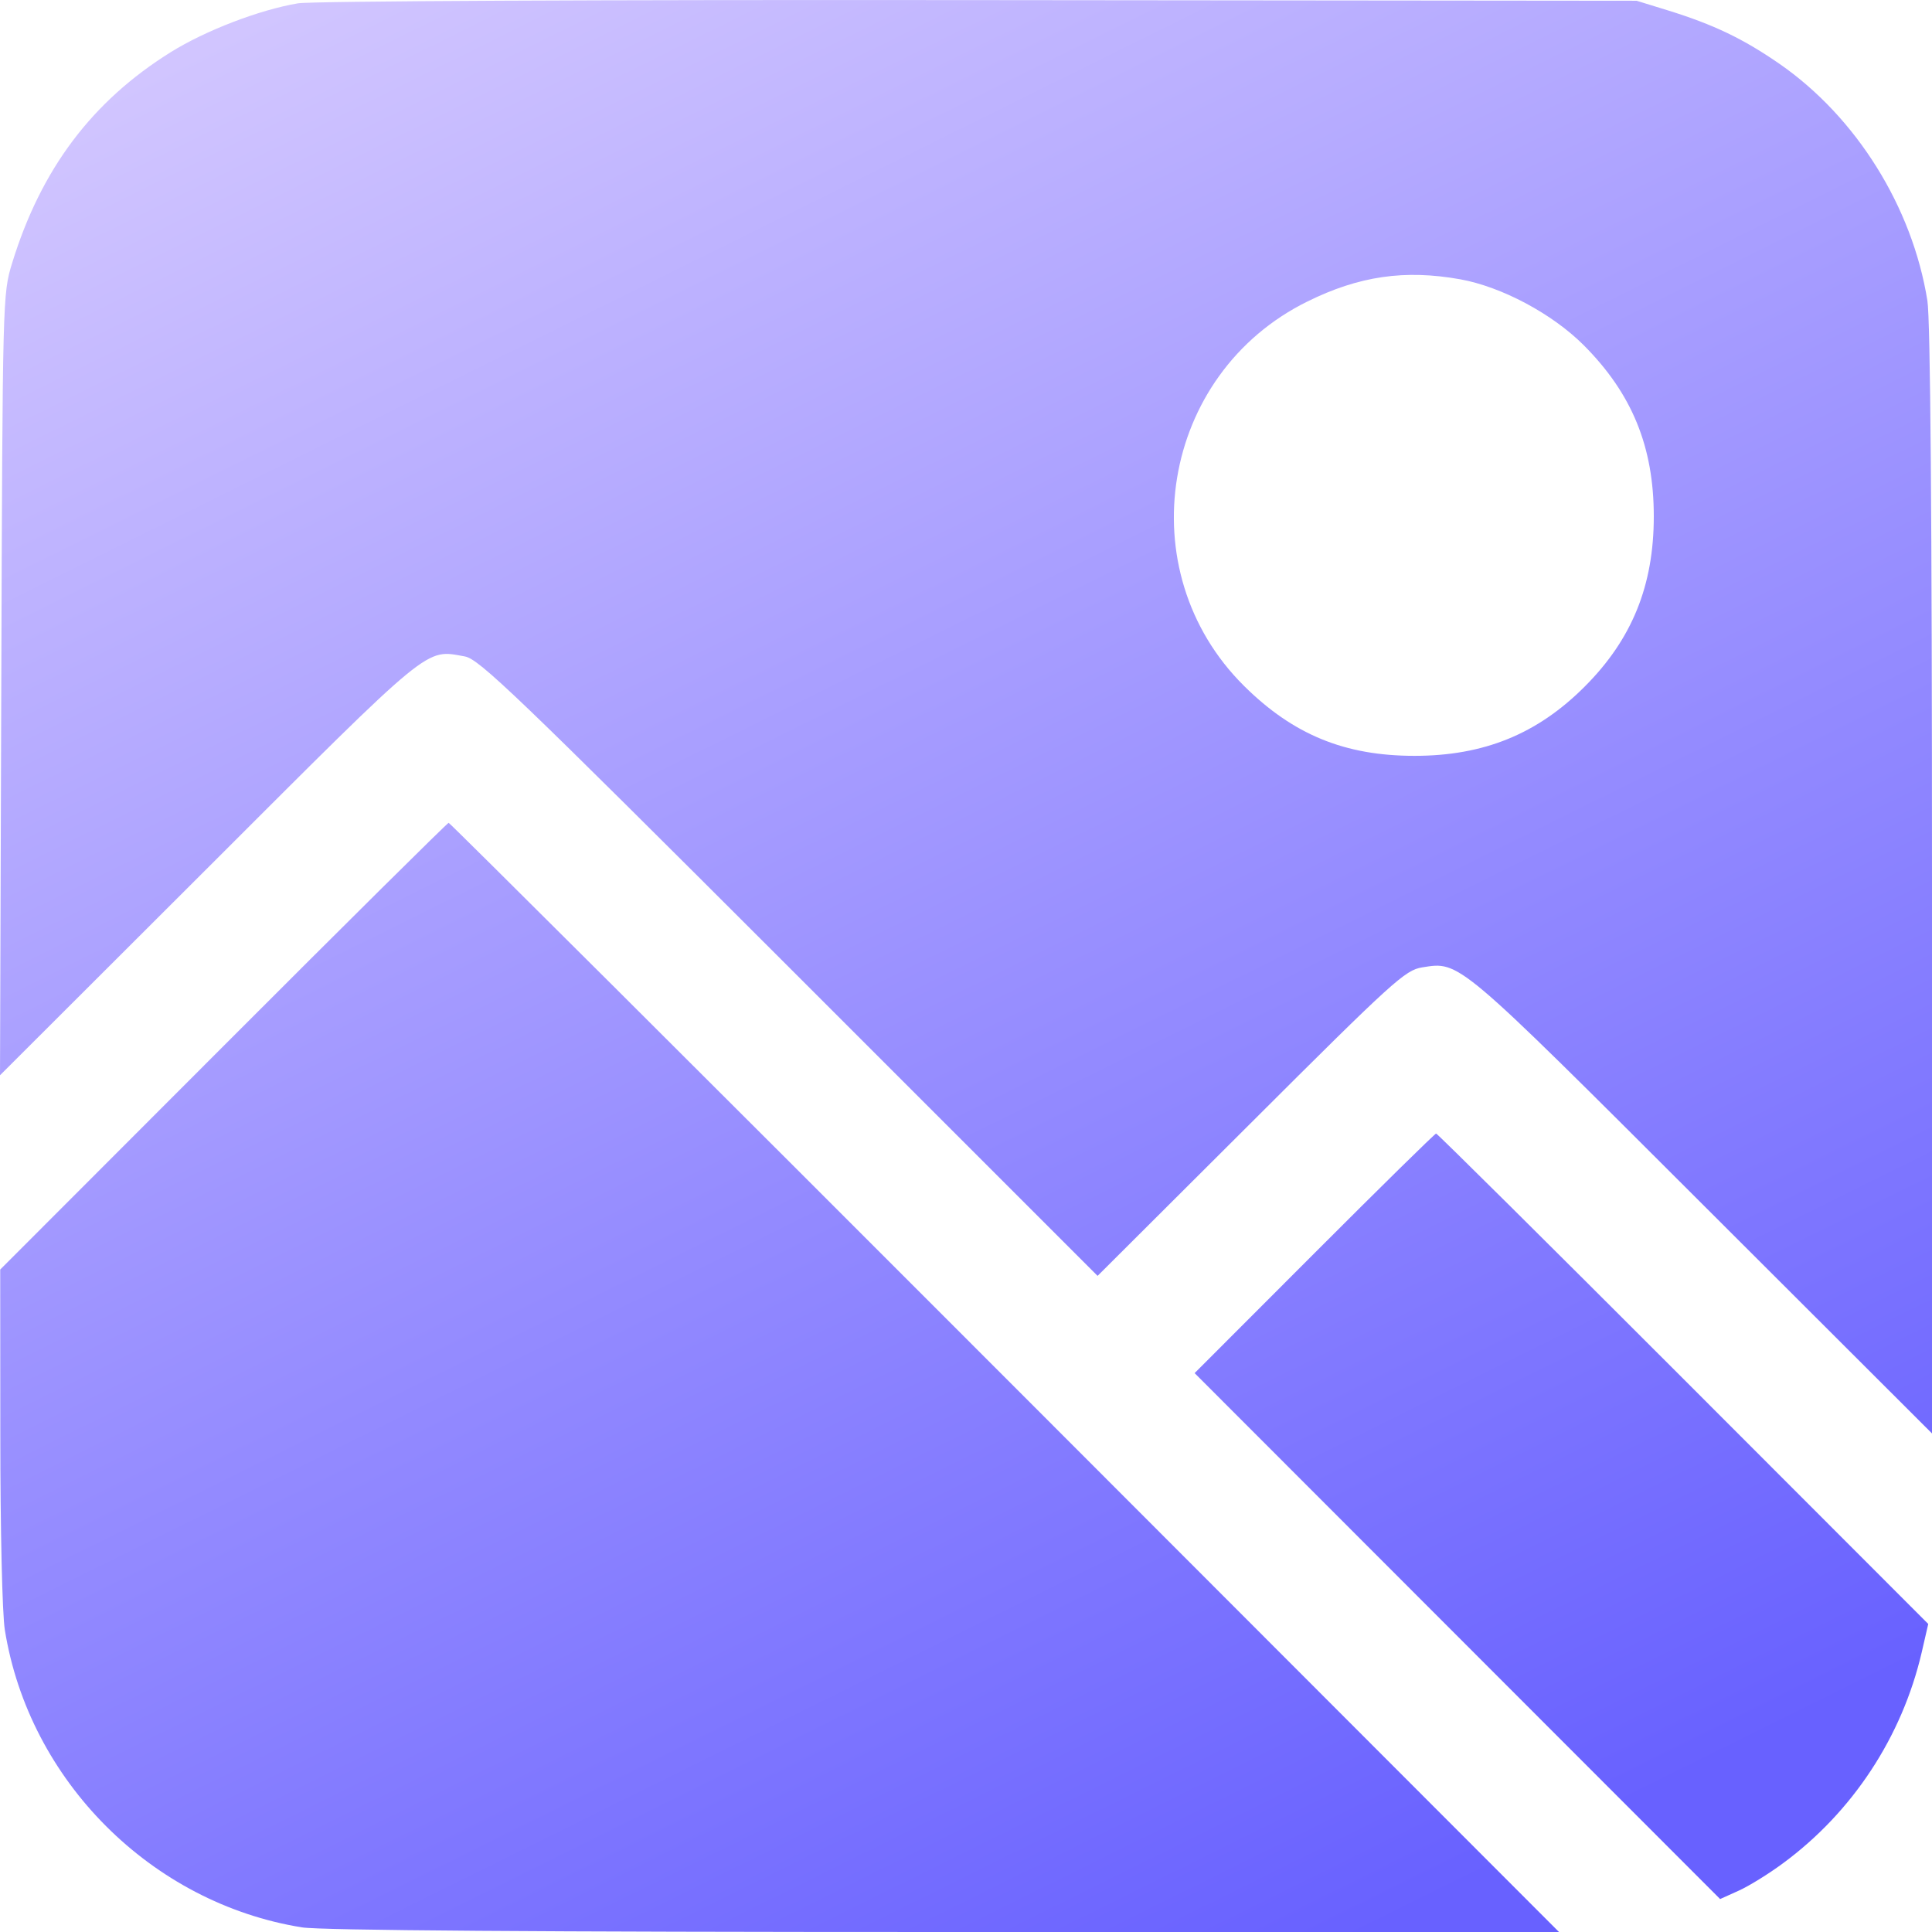 <svg width="18" height="18" viewBox="0 0 18 18" fill="none" xmlns="http://www.w3.org/2000/svg">
<path fill-rule="evenodd" clip-rule="evenodd" d="M2.776 0.031C2.416 0.092 1.914 0.284 1.589 0.487C0.857 0.944 0.382 1.576 0.113 2.451C0.025 2.739 0.024 2.755 0.012 6.379L0 10.018L1.94 8.081C4.041 5.981 3.959 6.049 4.331 6.116C4.464 6.14 4.81 6.472 7.354 9.015L10.226 11.887L11.653 10.464C12.98 9.139 13.091 9.039 13.249 9.013C13.602 8.957 13.564 8.925 15.861 11.219L18 13.355L18 8.208C18 4.832 17.985 2.972 17.957 2.801C17.817 1.927 17.294 1.09 16.578 0.594C16.239 0.36 15.966 0.229 15.537 0.096L15.248 0.007L9.122 0.001C5.571 -0.003 2.903 0.01 2.776 0.031ZM13.604 2.602C13.991 2.672 14.462 2.923 14.755 3.216C15.205 3.667 15.408 4.162 15.408 4.811C15.408 5.456 15.205 5.956 14.764 6.397C14.323 6.839 13.824 7.042 13.179 7.042C12.53 7.042 12.049 6.845 11.591 6.391C10.509 5.319 10.812 3.483 12.181 2.809C12.662 2.571 13.089 2.51 13.604 2.602ZM2.081 9.747L0.002 11.828L0.003 13.376C0.003 14.255 0.021 15.037 0.045 15.185C0.27 16.59 1.411 17.732 2.814 17.957C2.987 17.985 5.023 18 8.8 18L14.525 18L9.363 12.833C6.524 9.991 4.191 7.666 4.18 7.666C4.169 7.666 3.224 8.602 2.081 9.747ZM12.245 11.677L11.13 12.793L13.578 15.243L16.026 17.693L16.199 17.615C16.293 17.573 16.479 17.458 16.61 17.361C17.26 16.883 17.721 16.181 17.904 15.395L17.965 15.13L15.683 12.846C14.427 11.589 13.391 10.561 13.38 10.561C13.369 10.561 12.858 11.063 12.245 11.677Z" fill="url(#paint0_linear_858_4551)"/>
<defs>
<linearGradient id="paint0_linear_858_4551" x1="1.865" y1="-1.24499e-07" x2="11.189" y2="18.811" gradientUnits="userSpaceOnUse">
<stop stop-color="#D3C7FF"/>
<stop offset="1" stop-color="#6861FF"/>
</linearGradient>
</defs>
</svg>
